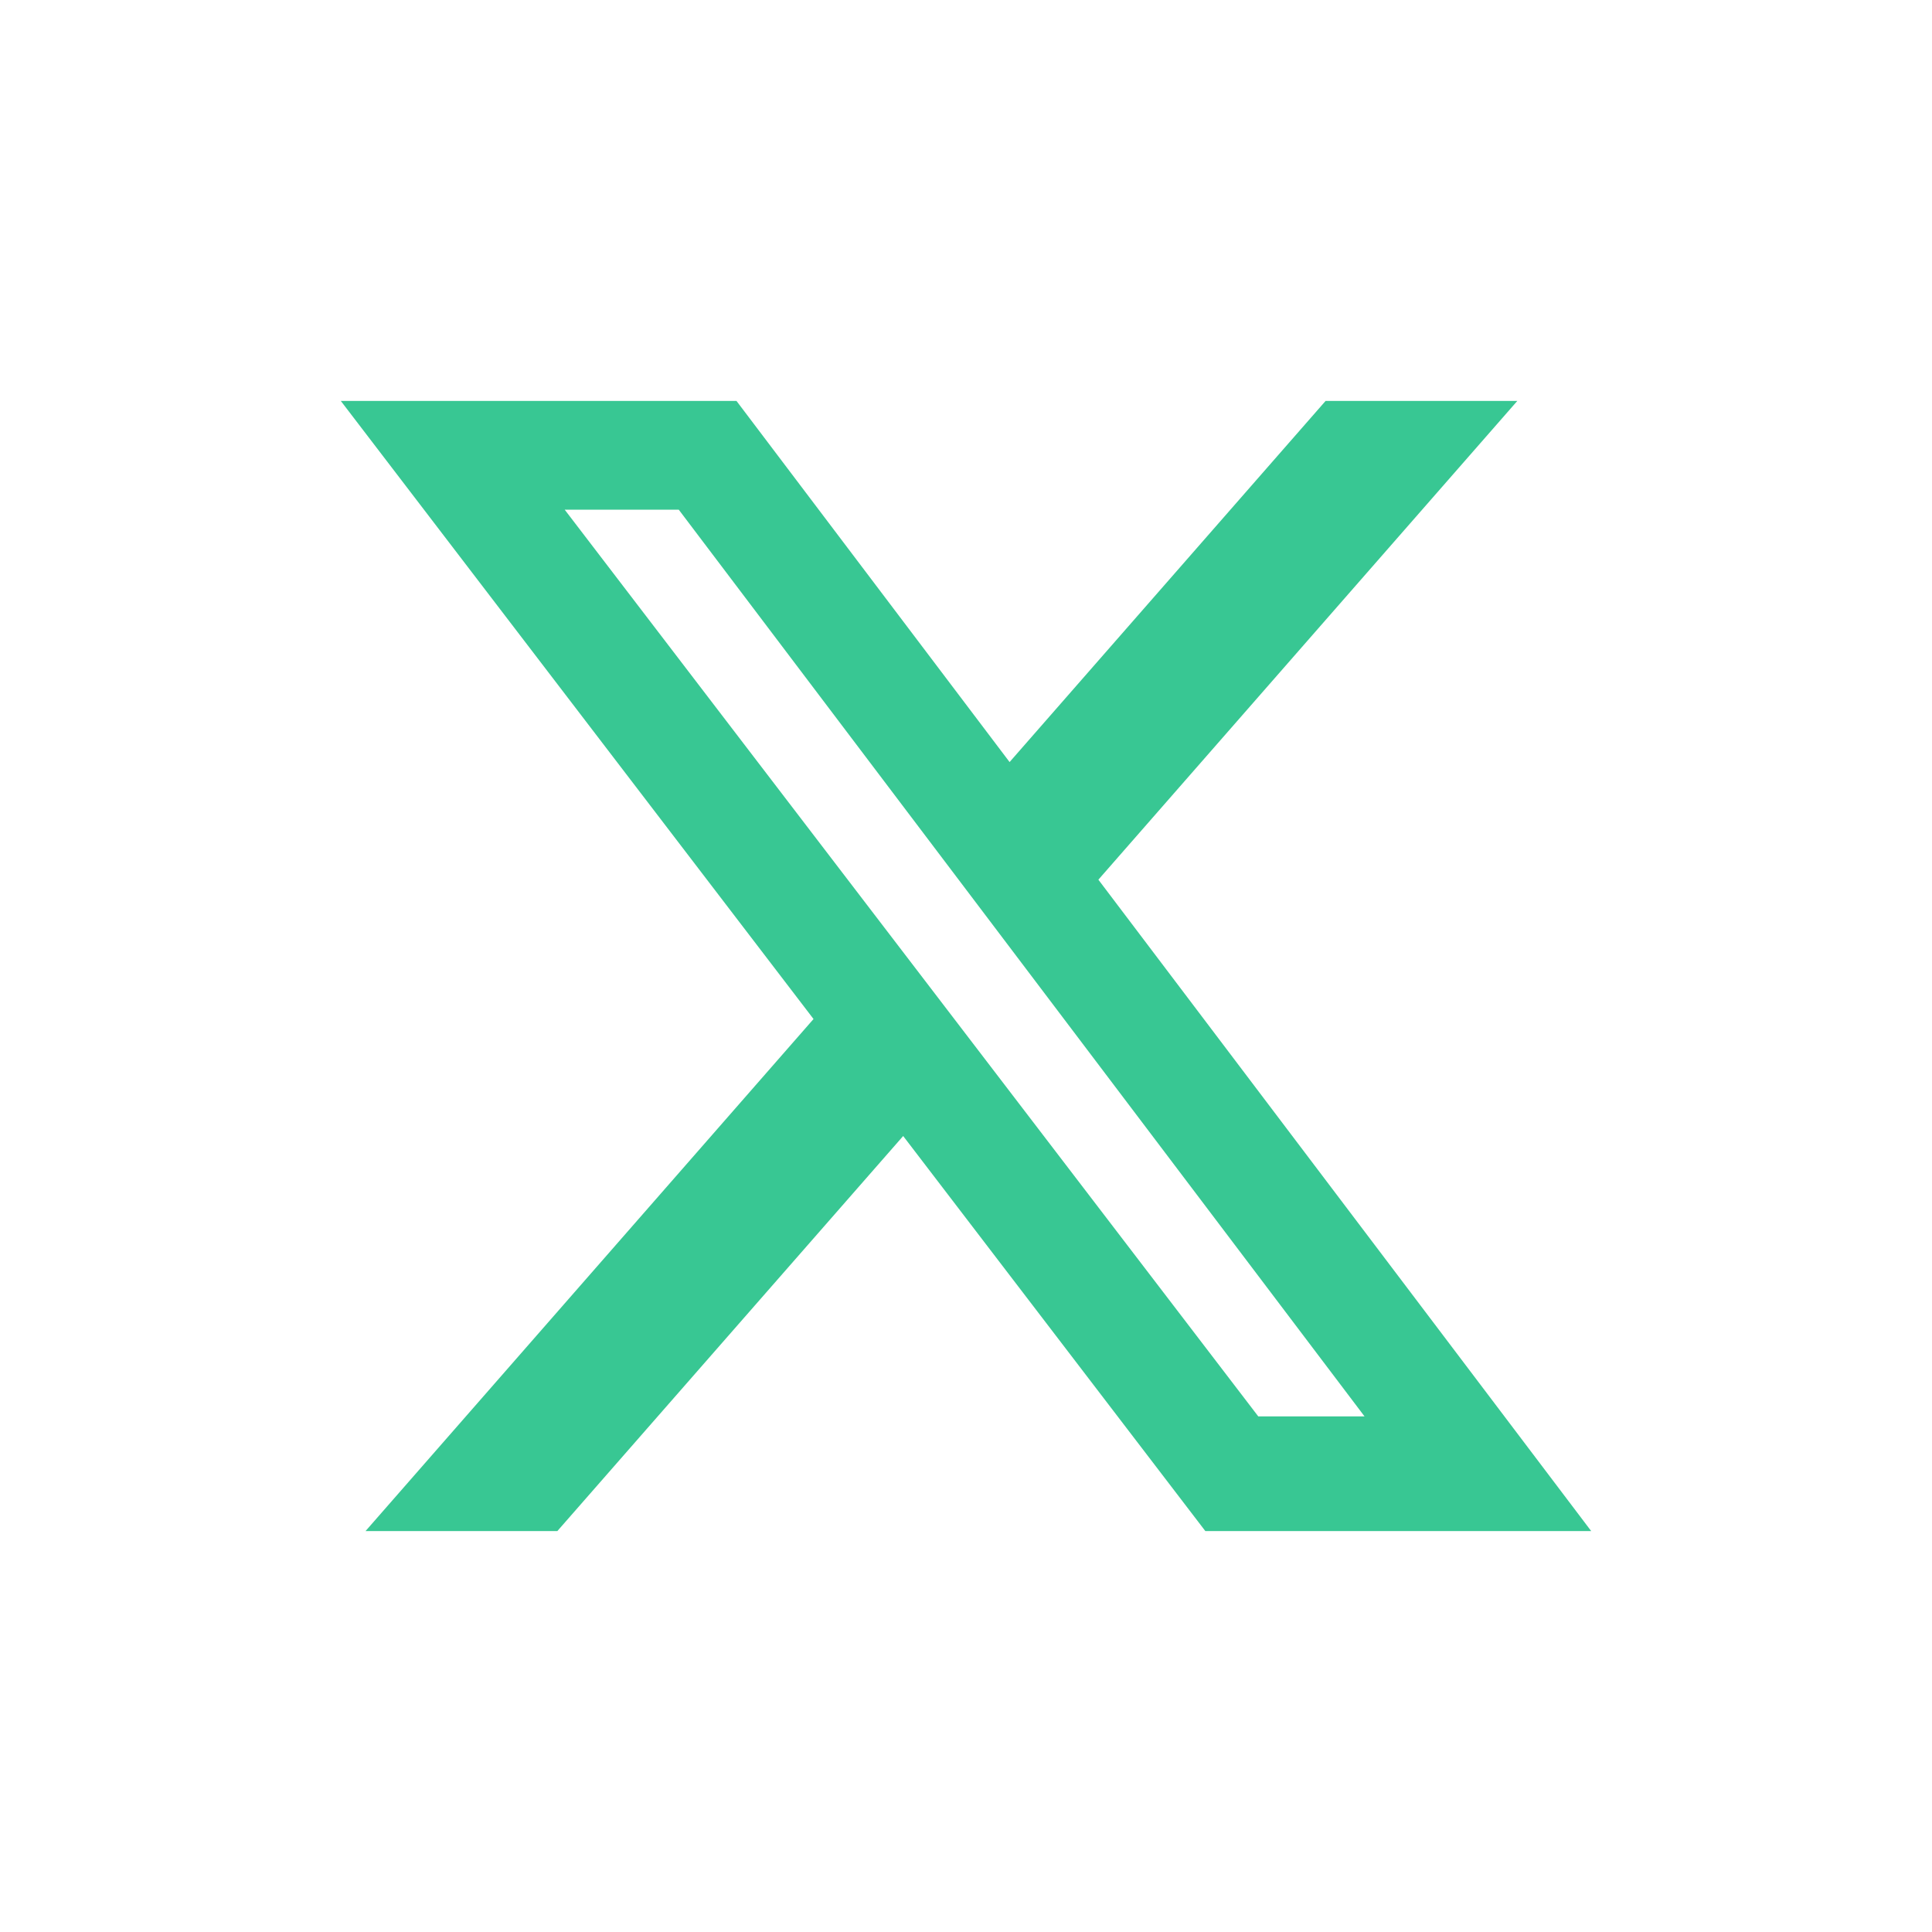<svg xmlns="http://www.w3.org/2000/svg" width="25" height="25" viewBox="0 0 25 25" fill="none">
  <path d="M17.153 5.188H19.634L14.213 11.383L20.59 19.812H15.597L11.687 14.7L7.212 19.812H4.73L10.527 13.186L4.41 5.188H9.53L13.064 9.861L17.153 5.188ZM16.282 18.328H17.657L8.783 6.595H7.307L16.282 18.328Z" fill="#38C793"/>
</svg>